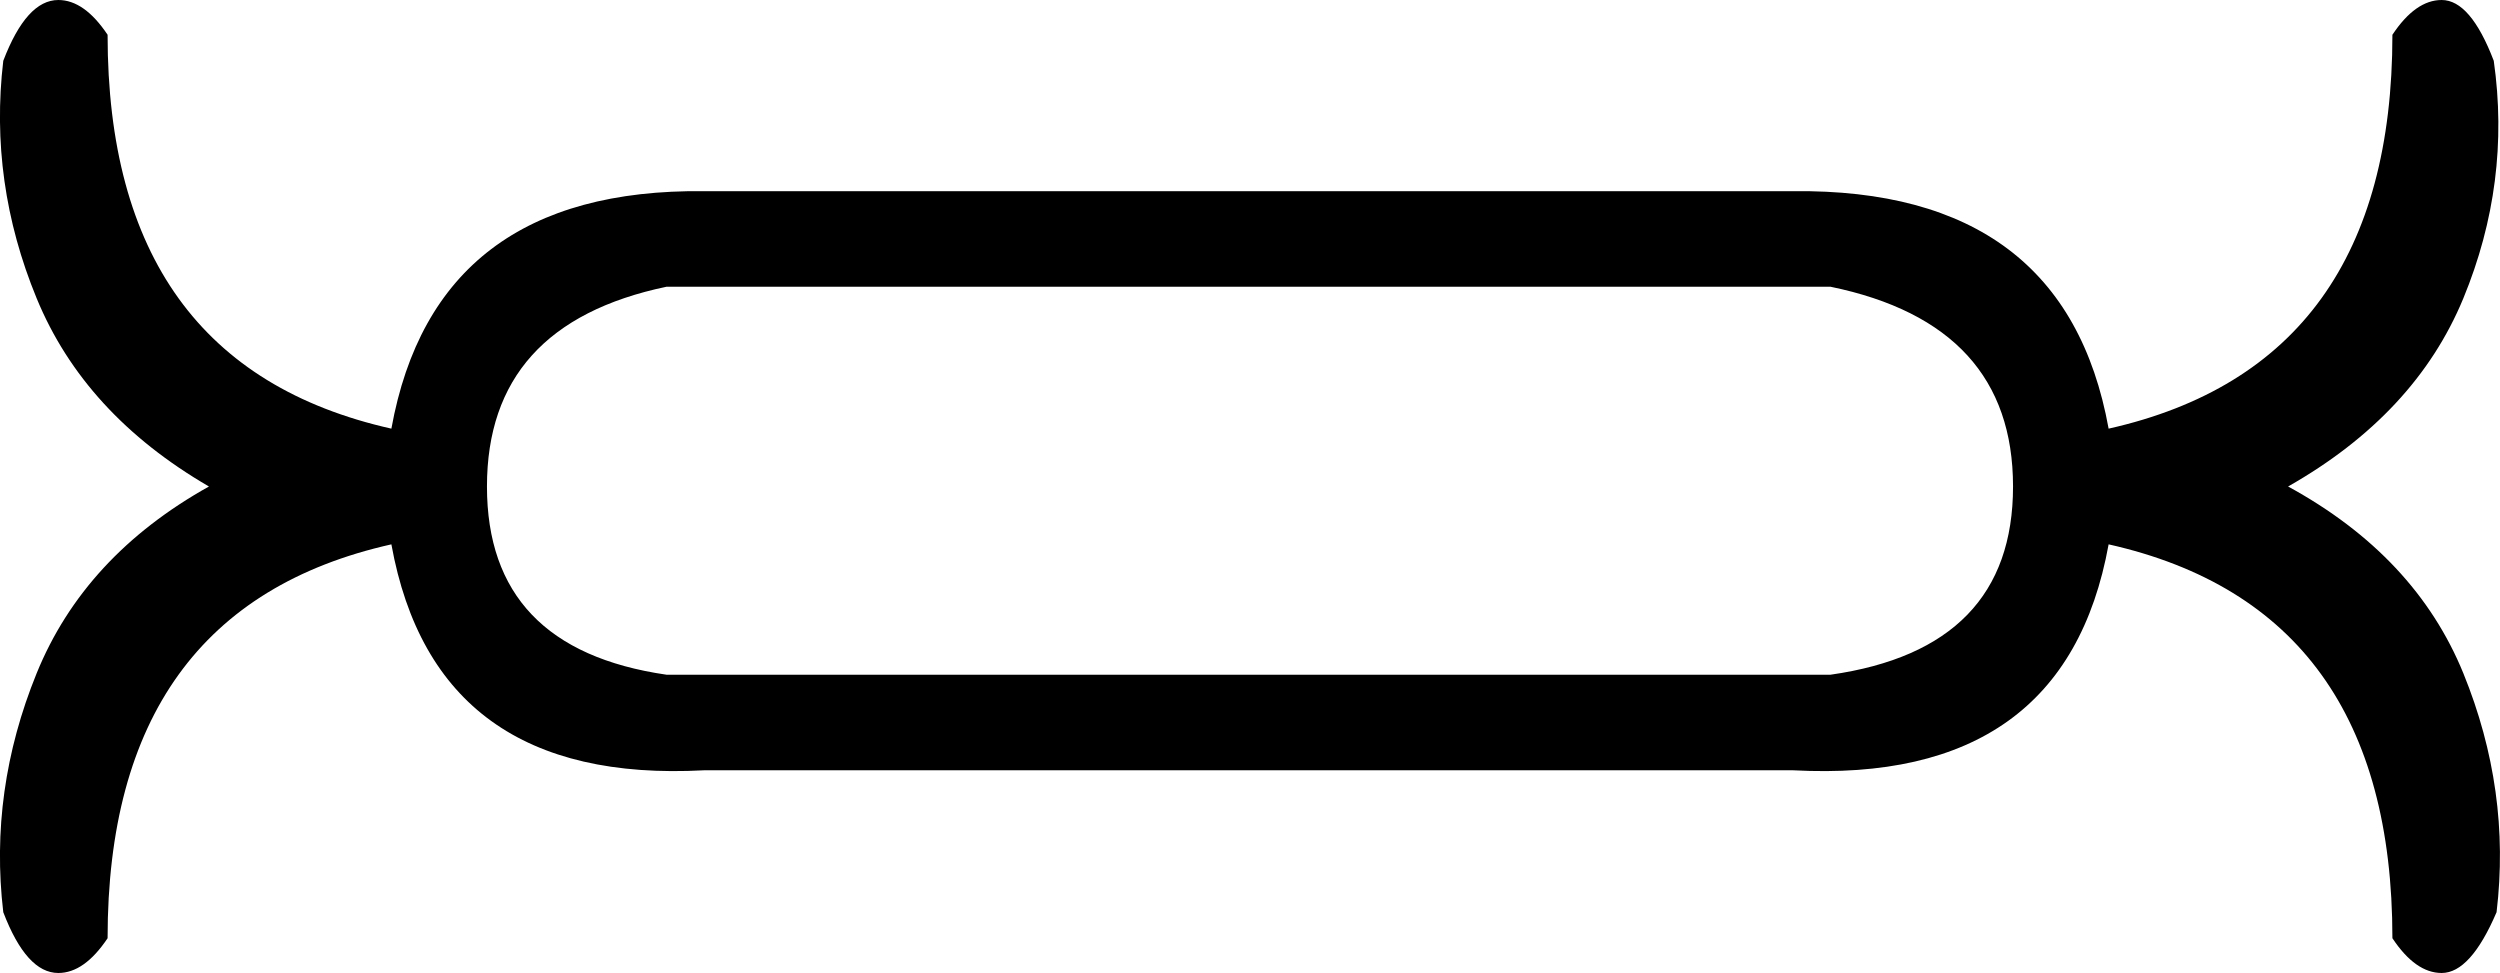<?xml version="1.0" encoding="UTF-8" standalone="no"?>
<svg
   xmlns:dc="http://purl.org/dc/elements/1.1/"
   xmlns:cc="http://web.resource.org/cc/"
   xmlns:rdf="http://www.w3.org/1999/02/22-rdf-syntax-ns#"
   xmlns:svg="http://www.w3.org/2000/svg"
   xmlns="http://www.w3.org/2000/svg"
   xmlns:sodipodi="http://inkscape.sourceforge.net/DTD/sodipodi-0.dtd"
   xmlns:inkscape="http://www.inkscape.org/namespaces/inkscape"
   width="16.033"
   height="6.24"
   id="svg1389"
   sodipodi:version="0.32"
   inkscape:version="0.43"
   sodipodi:docname="US22R24.svg"
   sodipodi:docbase="C:\Program Files\JSesh\fonts\transmis à Serge Rosmorduc\envoi13_SR">
  <defs
     id="defs1394" />
  <sodipodi:namedview
     inkscape:window-height="542"
     inkscape:window-width="811"
     inkscape:pageshadow="2"
     inkscape:pageopacity="0.0"
     borderopacity="1.0"
     bordercolor="#666666"
     pagecolor="#ffffff"
     id="base"
     inkscape:zoom="44.907531"
     inkscape:cx="8.0164728"
     inkscape:cy="3.1199999"
     inkscape:window-x="132"
     inkscape:window-y="174"
     inkscape:current-layer="svg1389" />
  <path
     style="fill:#000000; stroke:none"
     d=" M 4.274 1.839  Q 3.123 2.08 3.123 3.12  Q 3.123 4.16 4.274 4.327  L 11.74 4.327  Q 12.91 4.16 12.91 3.12  Q 12.91 2.08 11.74 1.839  L 4.274 1.839  Z  M 4.516 4.94  Q 2.789 5.033 2.51 3.491  Q 0.69 3.9 0.69 6.017  Q 0.541 6.24 0.374 6.24  Q 0.17 6.24 0.021 5.85  Q -0.071 5.07 0.235 4.318  Q 0.541 3.566 1.34 3.12  Q 0.541 2.656 0.235 1.913  Q -0.071 1.17 0.021 0.39  Q 0.17 0 0.374 0  Q 0.541 0 0.69 0.223  Q 0.69 2.34 2.51 2.749  Q 2.789 1.207 4.516 1.226  L 11.499 1.226  Q 13.244 1.207 13.523 2.749  Q 15.343 2.34 15.343 0.223  Q 15.491 0 15.659 0  Q 15.844 0 15.993 0.39  Q 16.104 1.17 15.798 1.913  Q 15.491 2.656 14.674 3.12  Q 15.491 3.566 15.798 4.318  Q 16.104 5.07 16.011 5.85  Q 15.844 6.24 15.659 6.24  Q 15.491 6.24 15.343 6.017  Q 15.343 3.9 13.523 3.491  Q 13.244 5.033 11.499 4.94  L 4.516 4.94  Z "
     id="path1391" />
</svg>
